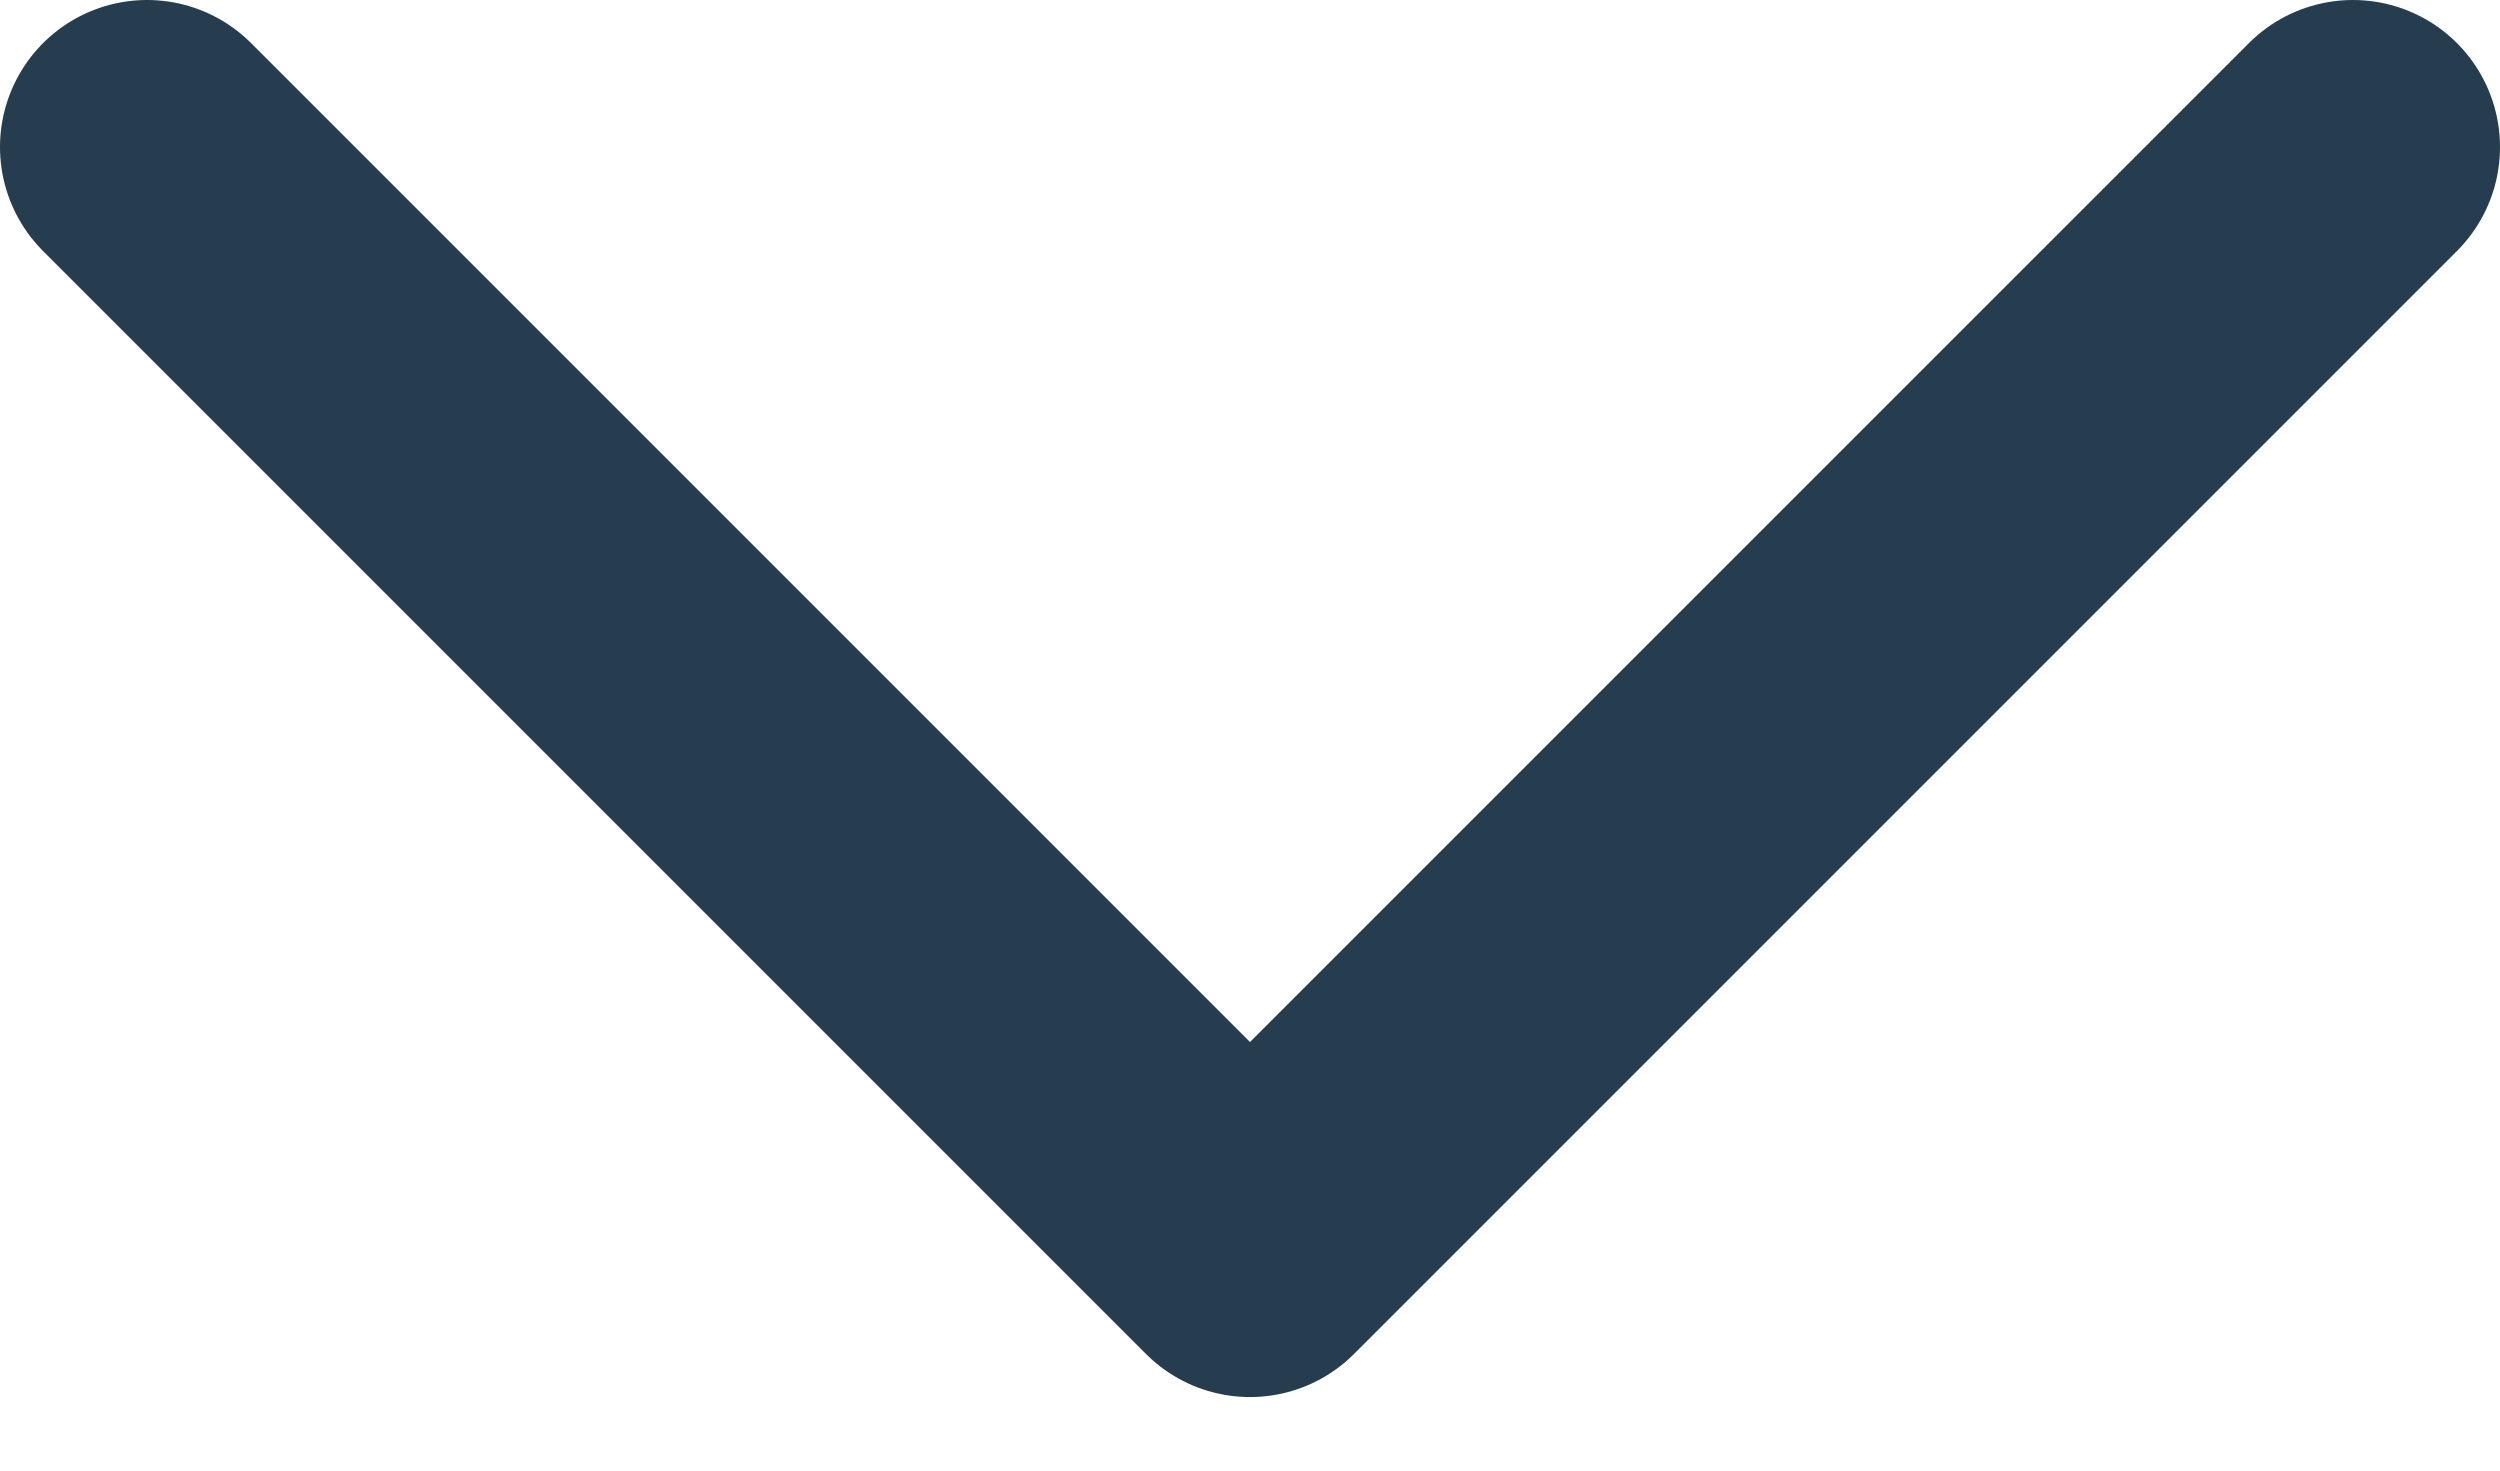 <svg width="17" height="10" viewBox="0 0 17 10" fill="none" xmlns="http://www.w3.org/2000/svg">
<path d="M1 1L8.5 8.5L16 1" stroke="#253D4E" stroke-width="2" stroke-linecap="round" stroke-linejoin="round"/>
</svg>
